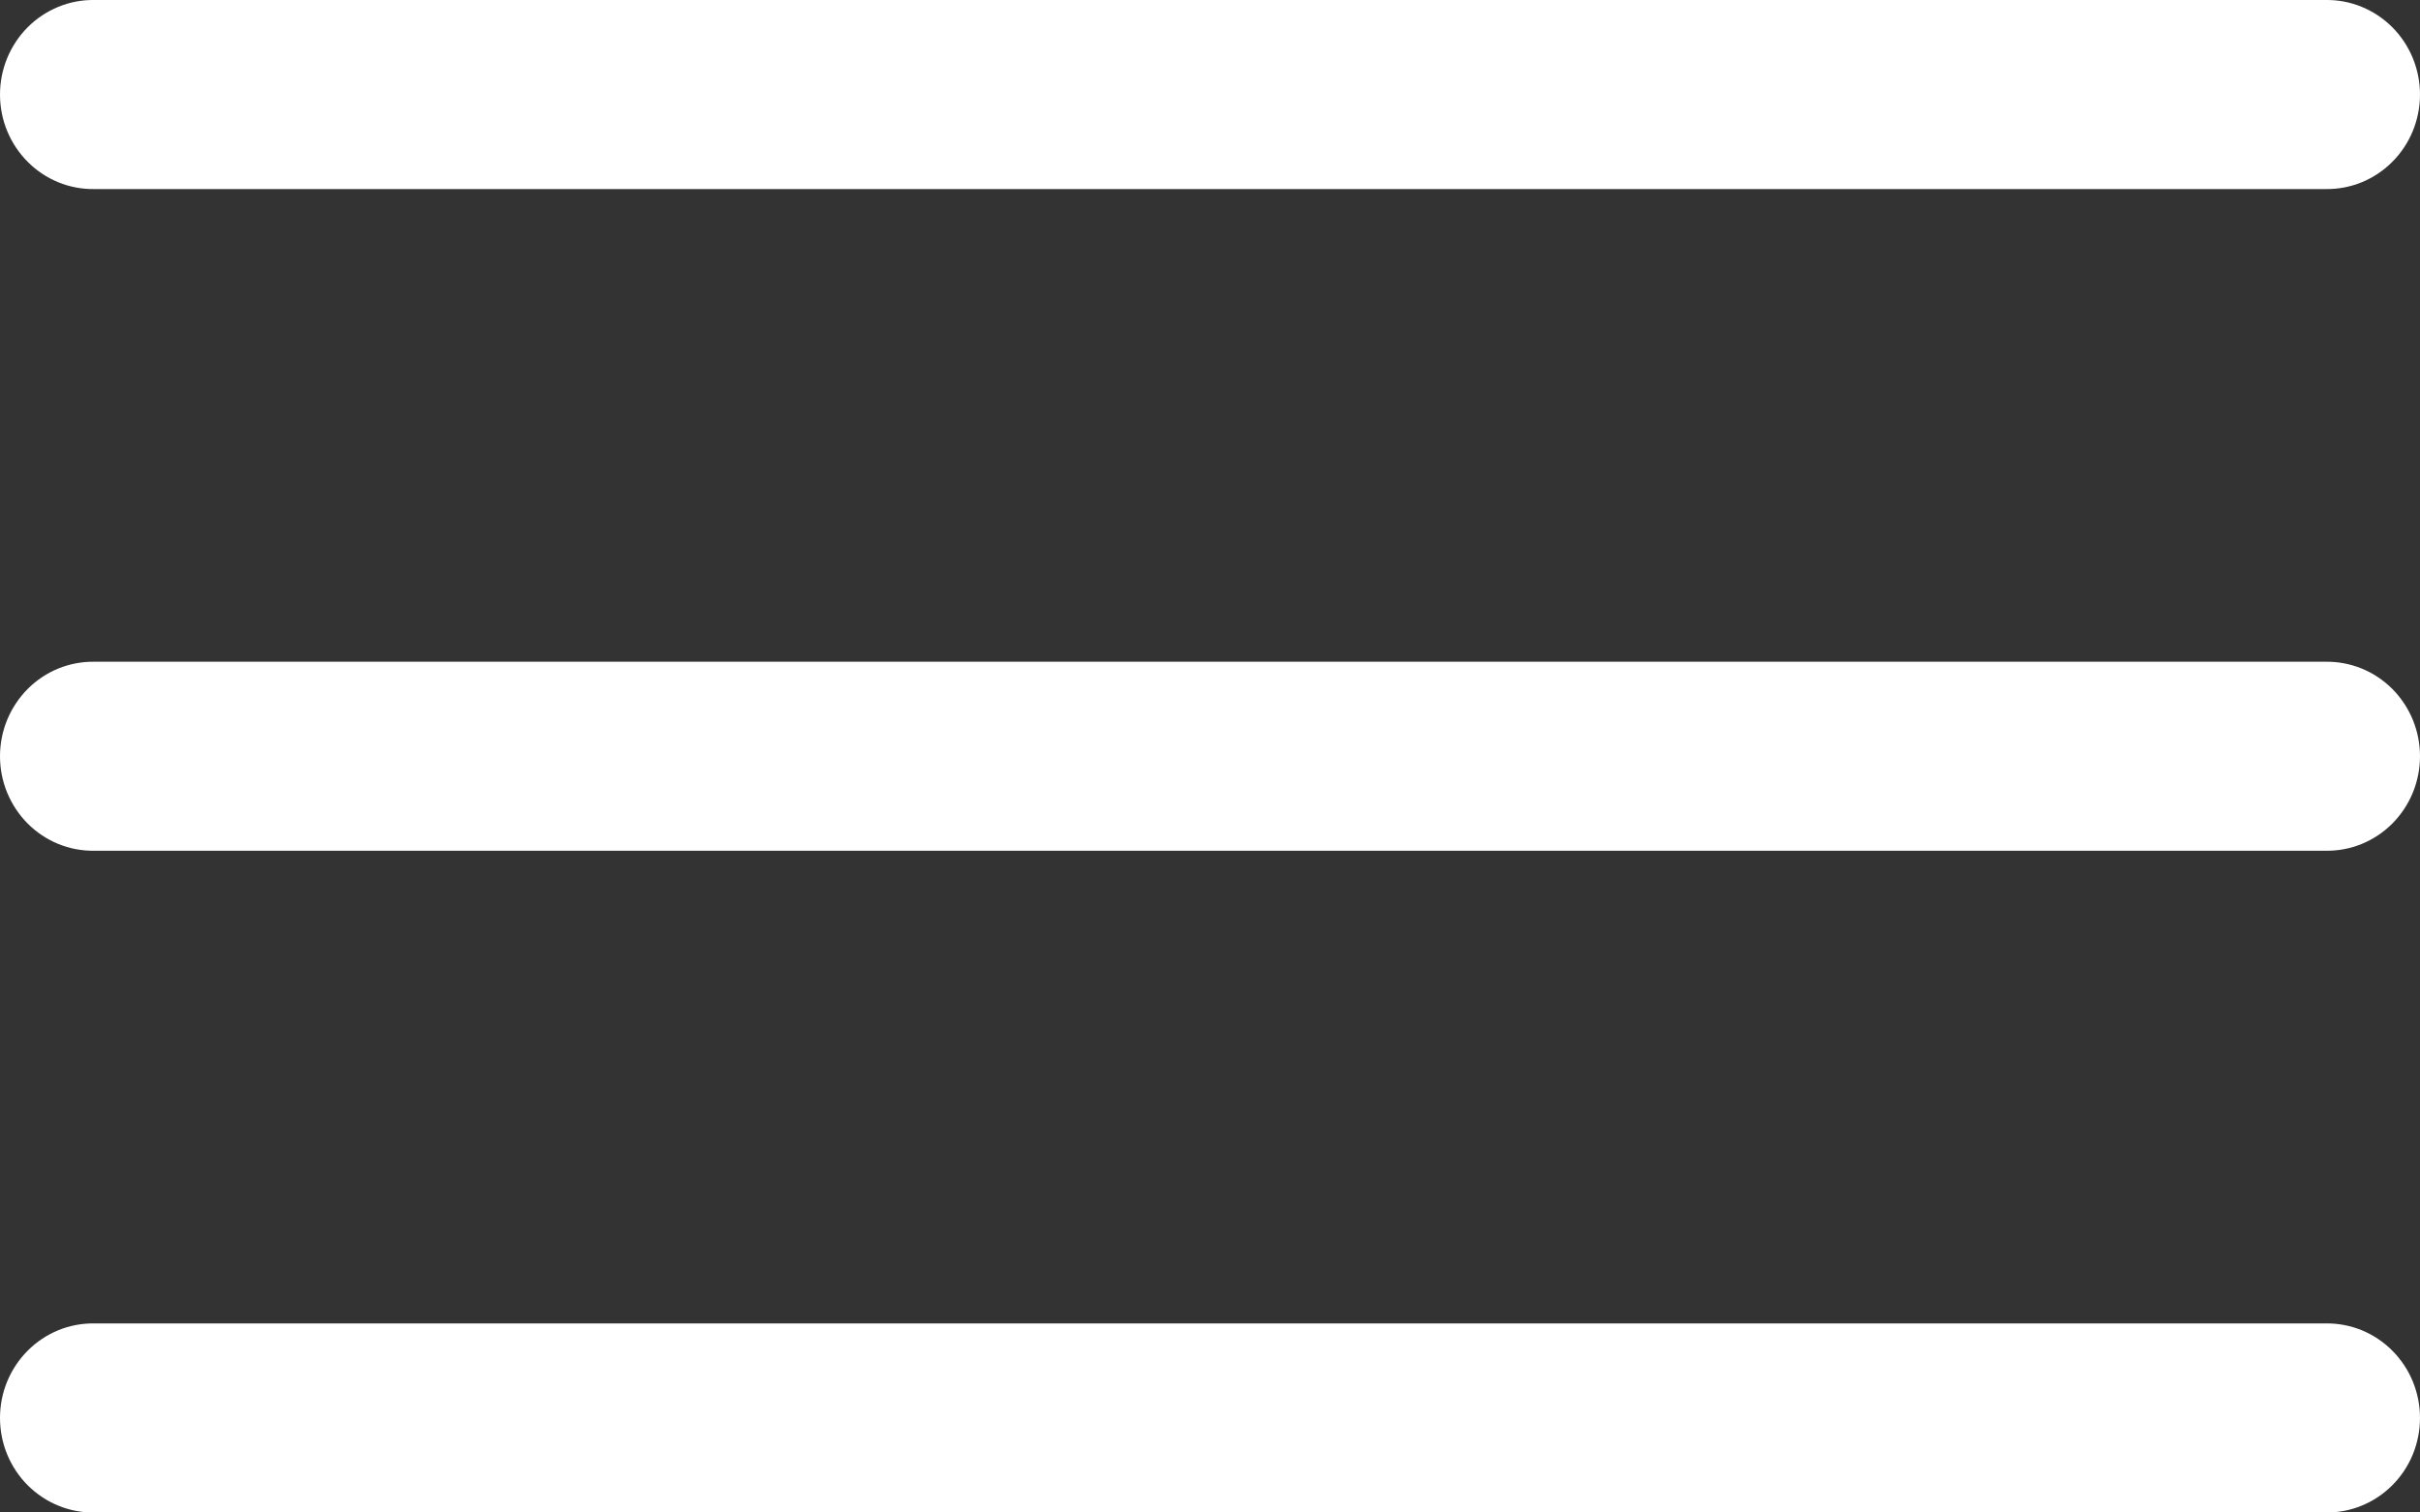 <svg width="40" height="25" viewBox="0 0 40 25" fill="none" xmlns="http://www.w3.org/2000/svg">
<rect x="0" y="0" width="40" height="25" fill="#333333" stroke="none"/>
<path d="M1.559 0C1.355 -0.003 1.153 0.035 0.964 0.113C0.775 0.19 0.603 0.305 0.458 0.45C0.313 0.595 0.198 0.769 0.119 0.96C0.04 1.151 0 1.356 0 1.563C0 1.77 0.04 1.975 0.119 2.166C0.198 2.357 0.313 2.53 0.458 2.675C0.603 2.821 0.775 2.935 0.964 3.013C1.153 3.09 1.355 3.128 1.559 3.125L38.441 3.125C38.645 3.128 38.847 3.09 39.036 3.013C39.225 2.935 39.397 2.821 39.542 2.675C39.687 2.53 39.802 2.357 39.881 2.166C39.959 1.975 40 1.77 40 1.563C40 1.356 39.959 1.151 39.881 0.96C39.802 0.769 39.687 0.595 39.542 0.45C39.397 0.305 39.225 0.19 39.036 0.113C38.847 0.035 38.645 -0.003 38.441 0L1.559 0ZM1.559 10.938C1.355 10.935 1.153 10.973 0.964 11.05C0.775 11.127 0.603 11.242 0.458 11.387C0.313 11.533 0.198 11.706 0.119 11.897C0.04 12.088 0 12.293 0 12.5C0 12.707 0.04 12.912 0.119 13.103C0.198 13.294 0.313 13.467 0.458 13.613C0.603 13.758 0.775 13.873 0.964 13.95C1.153 14.027 1.355 14.065 1.559 14.062H38.441C38.645 14.065 38.847 14.027 39.036 13.95C39.225 13.873 39.397 13.758 39.542 13.613C39.687 13.467 39.802 13.294 39.881 13.103C39.959 12.912 40 12.707 40 12.5C40 12.293 39.959 12.088 39.881 11.897C39.802 11.706 39.687 11.533 39.542 11.387C39.397 11.242 39.225 11.127 39.036 11.05C38.847 10.973 38.645 10.935 38.441 10.938H1.559ZM1.559 21.875C1.355 21.872 1.153 21.91 0.964 21.987C0.775 22.065 0.603 22.179 0.458 22.325C0.313 22.47 0.198 22.643 0.119 22.834C0.04 23.025 0 23.23 0 23.437C0 23.644 0.04 23.849 0.119 24.041C0.198 24.232 0.313 24.405 0.458 24.55C0.603 24.695 0.775 24.81 0.964 24.887C1.153 24.965 1.355 25.003 1.559 25H38.441C38.645 25.003 38.847 24.965 39.036 24.887C39.225 24.81 39.397 24.695 39.542 24.55C39.687 24.405 39.802 24.232 39.881 24.041C39.959 23.849 40 23.644 40 23.437C40 23.23 39.959 23.025 39.881 22.834C39.802 22.643 39.687 22.47 39.542 22.325C39.397 22.179 39.225 22.065 39.036 21.987C38.847 21.91 38.645 21.872 38.441 21.875H1.559Z" fill="white"/>
</svg>
